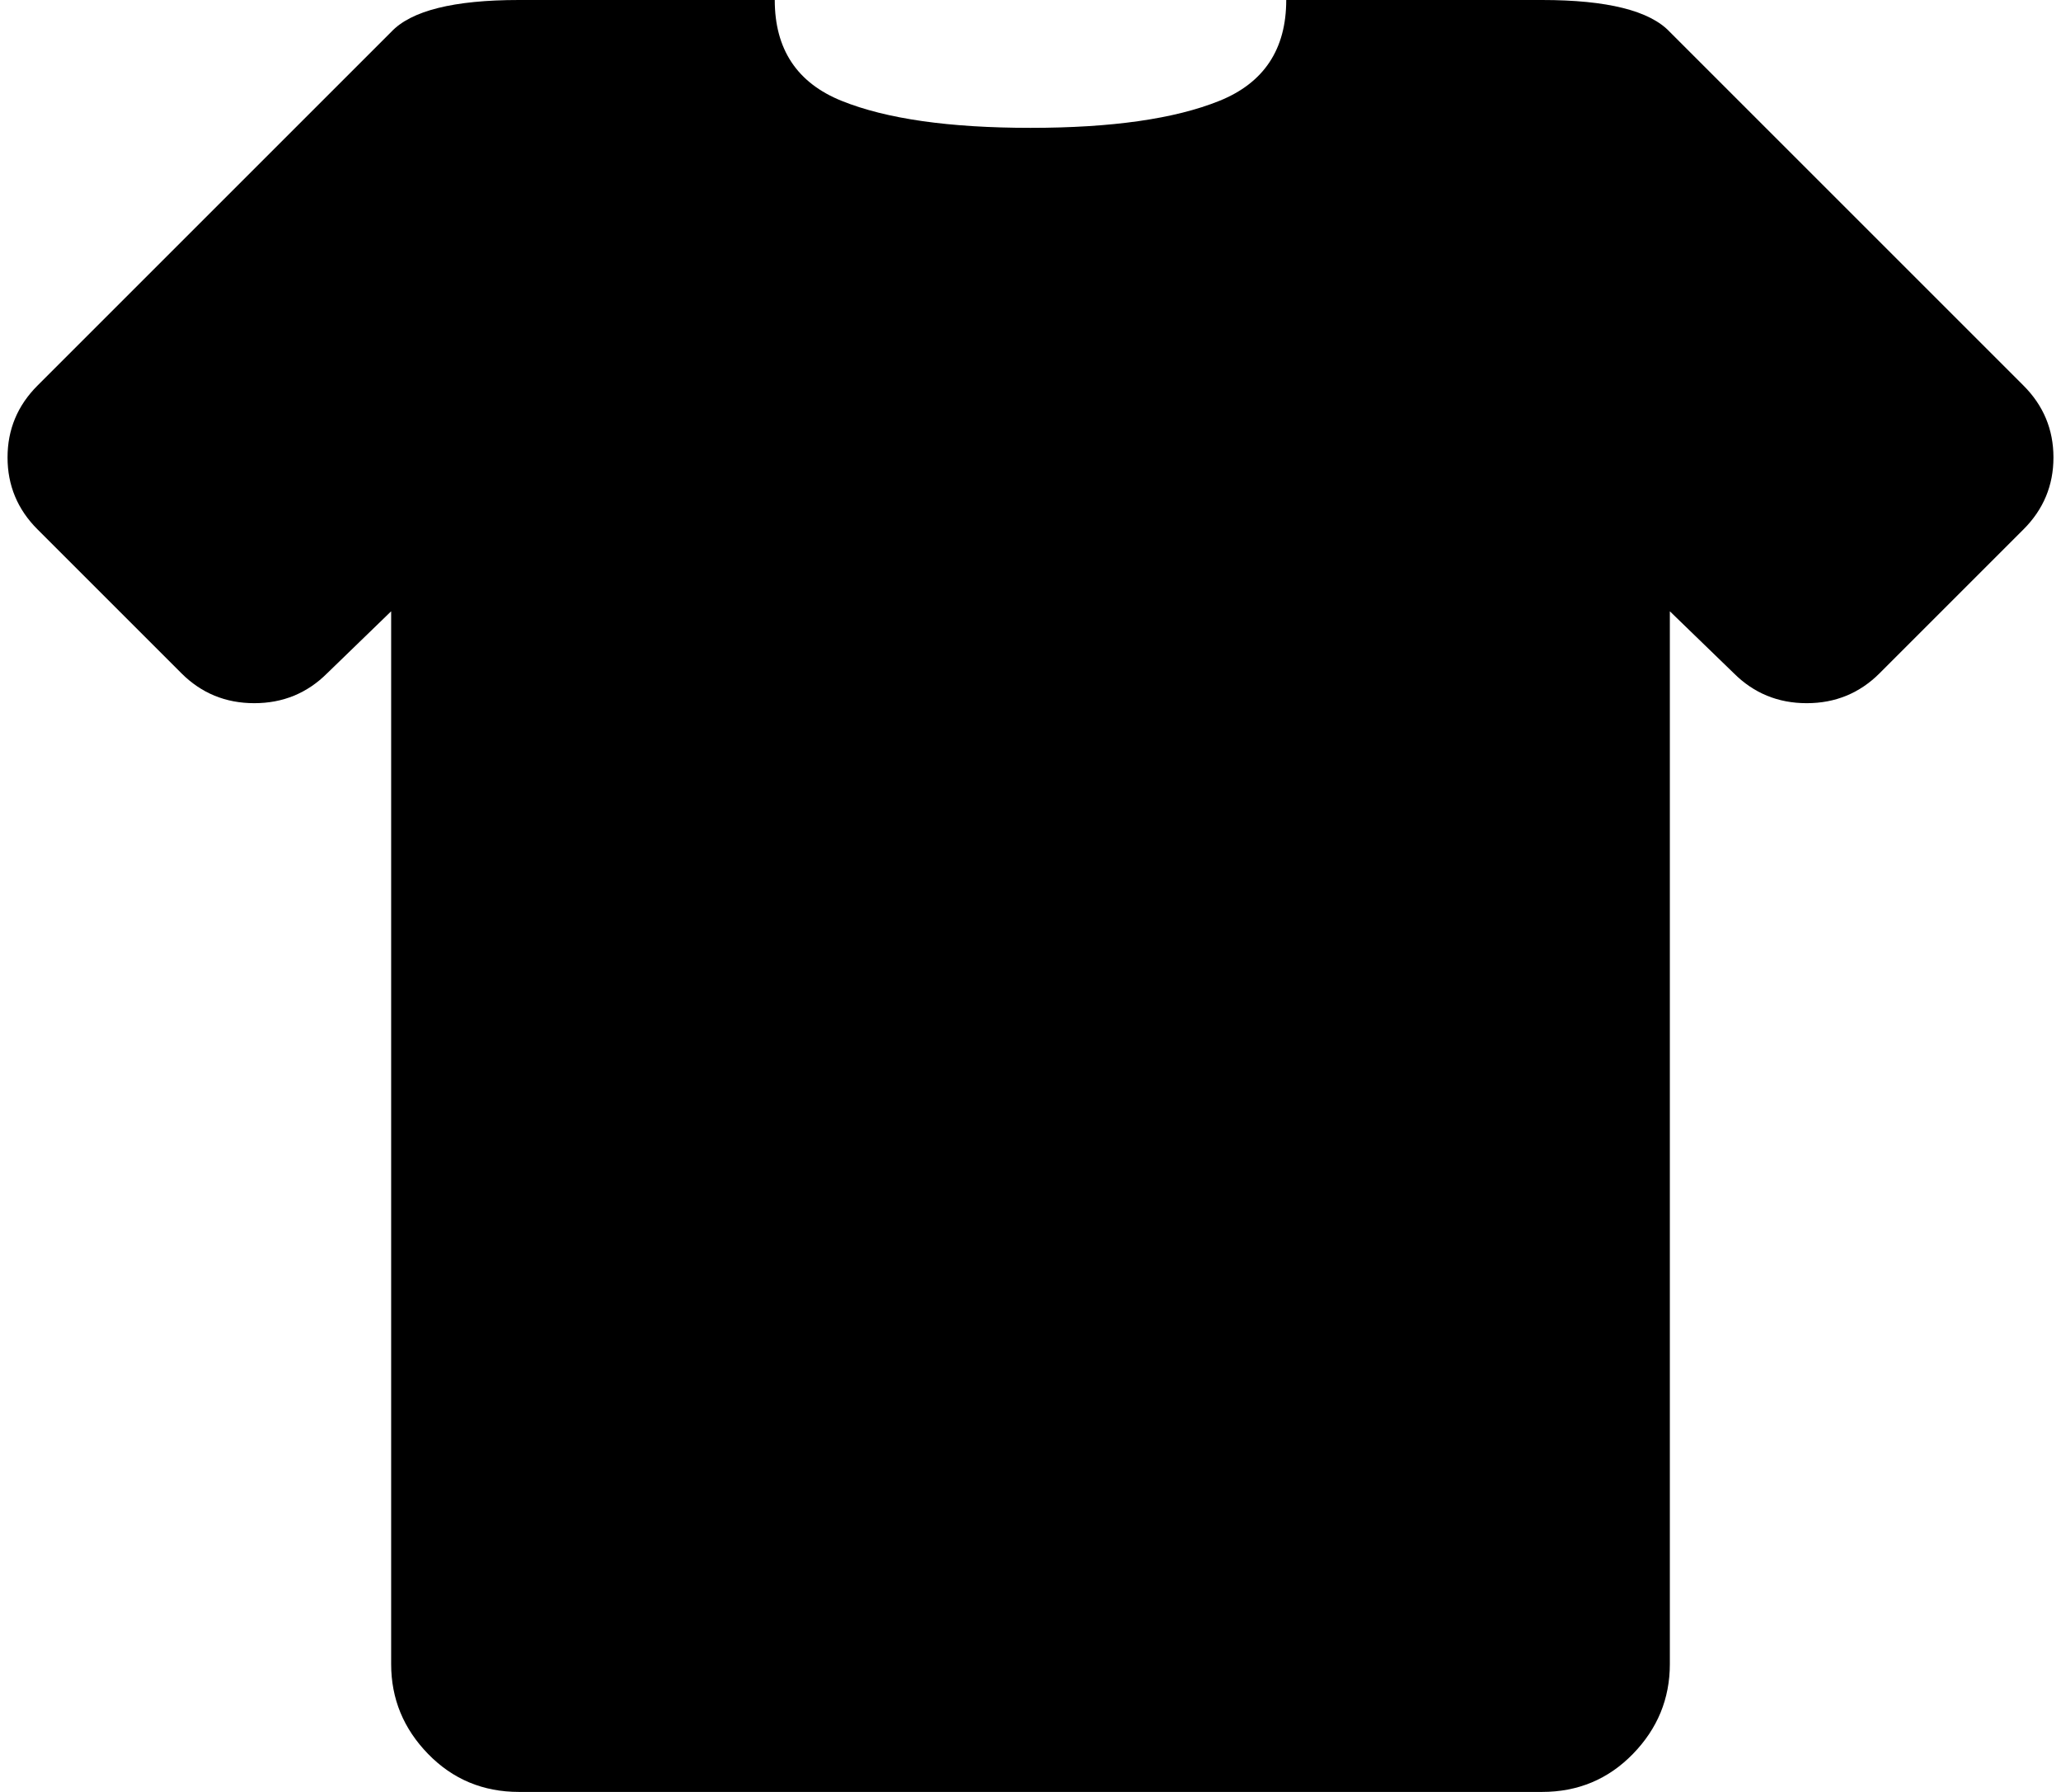 <svg xmlns="http://www.w3.org/2000/svg" width="1.15em" height="1em" viewBox="0 0 1024 897"><path fill="currentColor" d="m1009 265l-72 72q-15 15-36.5 15T864 337l-32-31v527q0 26-18.5 45T768 897H256q-27 0-45.5-19T192 833V306l-32 31q-15 15-36.5 15T87 337l-72-72Q0 250 0 229t15-36L192 16q15-16 64-16h128q0 37 33.5 50.5T512 64t94.5-13.5T640 0h128q49 0 64 16l177 177q15 15 15 36t-15 36"/></svg>
